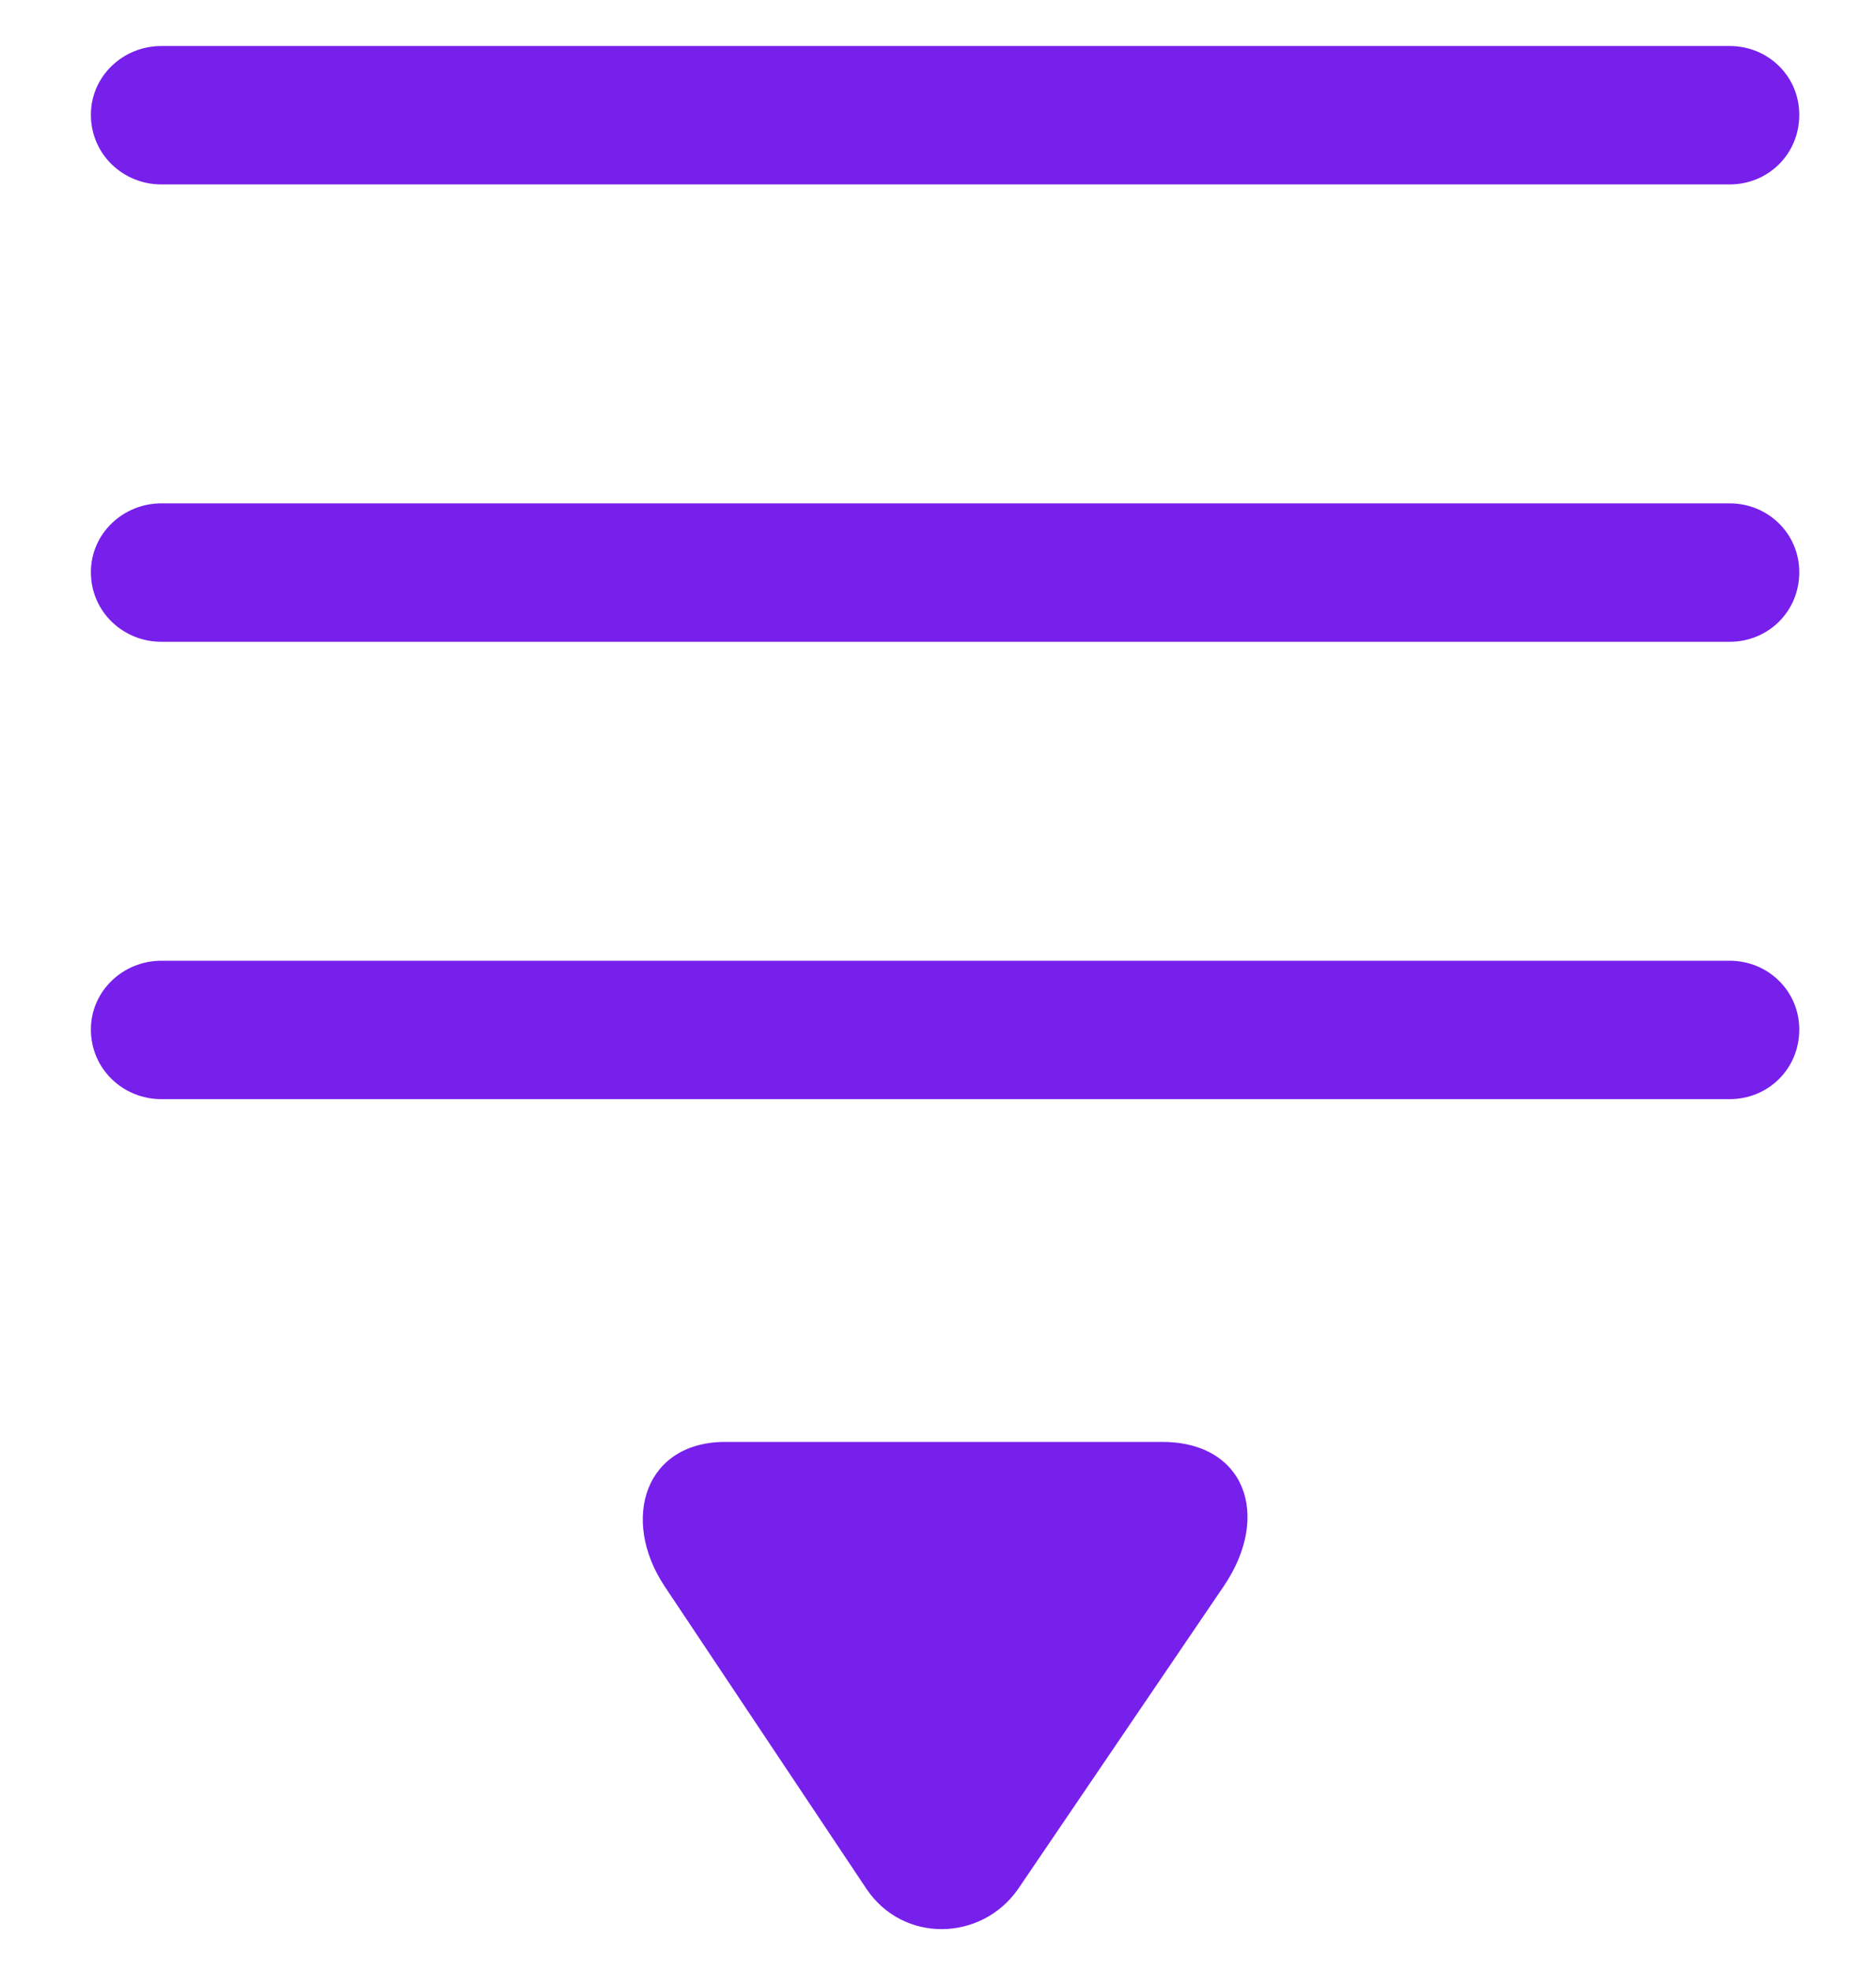 <svg width="100%" height="100%" viewBox="0 0 20 21" fill="none" xmlns="http://www.w3.org/2000/svg">
<path d="M0.969 1.223C0.969 1.643 1.311 1.965 1.721 1.965L18.439 1.965C18.85 1.965 19.182 1.643 19.182 1.223C19.182 0.812 18.85 0.49 18.439 0.49L1.721 0.49C1.311 0.49 0.969 0.812 0.969 1.223ZM0.969 6.096C0.969 6.516 1.311 6.838 1.721 6.838L18.439 6.838C18.85 6.838 19.182 6.516 19.182 6.096C19.182 5.686 18.85 5.363 18.439 5.363L1.721 5.363C1.311 5.363 0.969 5.686 0.969 6.096ZM0.969 10.969C0.969 11.389 1.311 11.711 1.721 11.711L18.439 11.711C18.85 11.711 19.182 11.389 19.182 10.969C19.182 10.559 18.85 10.236 18.439 10.236L1.721 10.236C1.311 10.236 0.969 10.559 0.969 10.969ZM7.082 16.896L9.24 20.129C9.631 20.705 10.461 20.686 10.852 20.129L13.049 16.896C13.557 16.145 13.273 15.354 12.375 15.363L7.746 15.363C6.877 15.354 6.613 16.184 7.082 16.896Z" fill="#771feb"/>
</svg>
